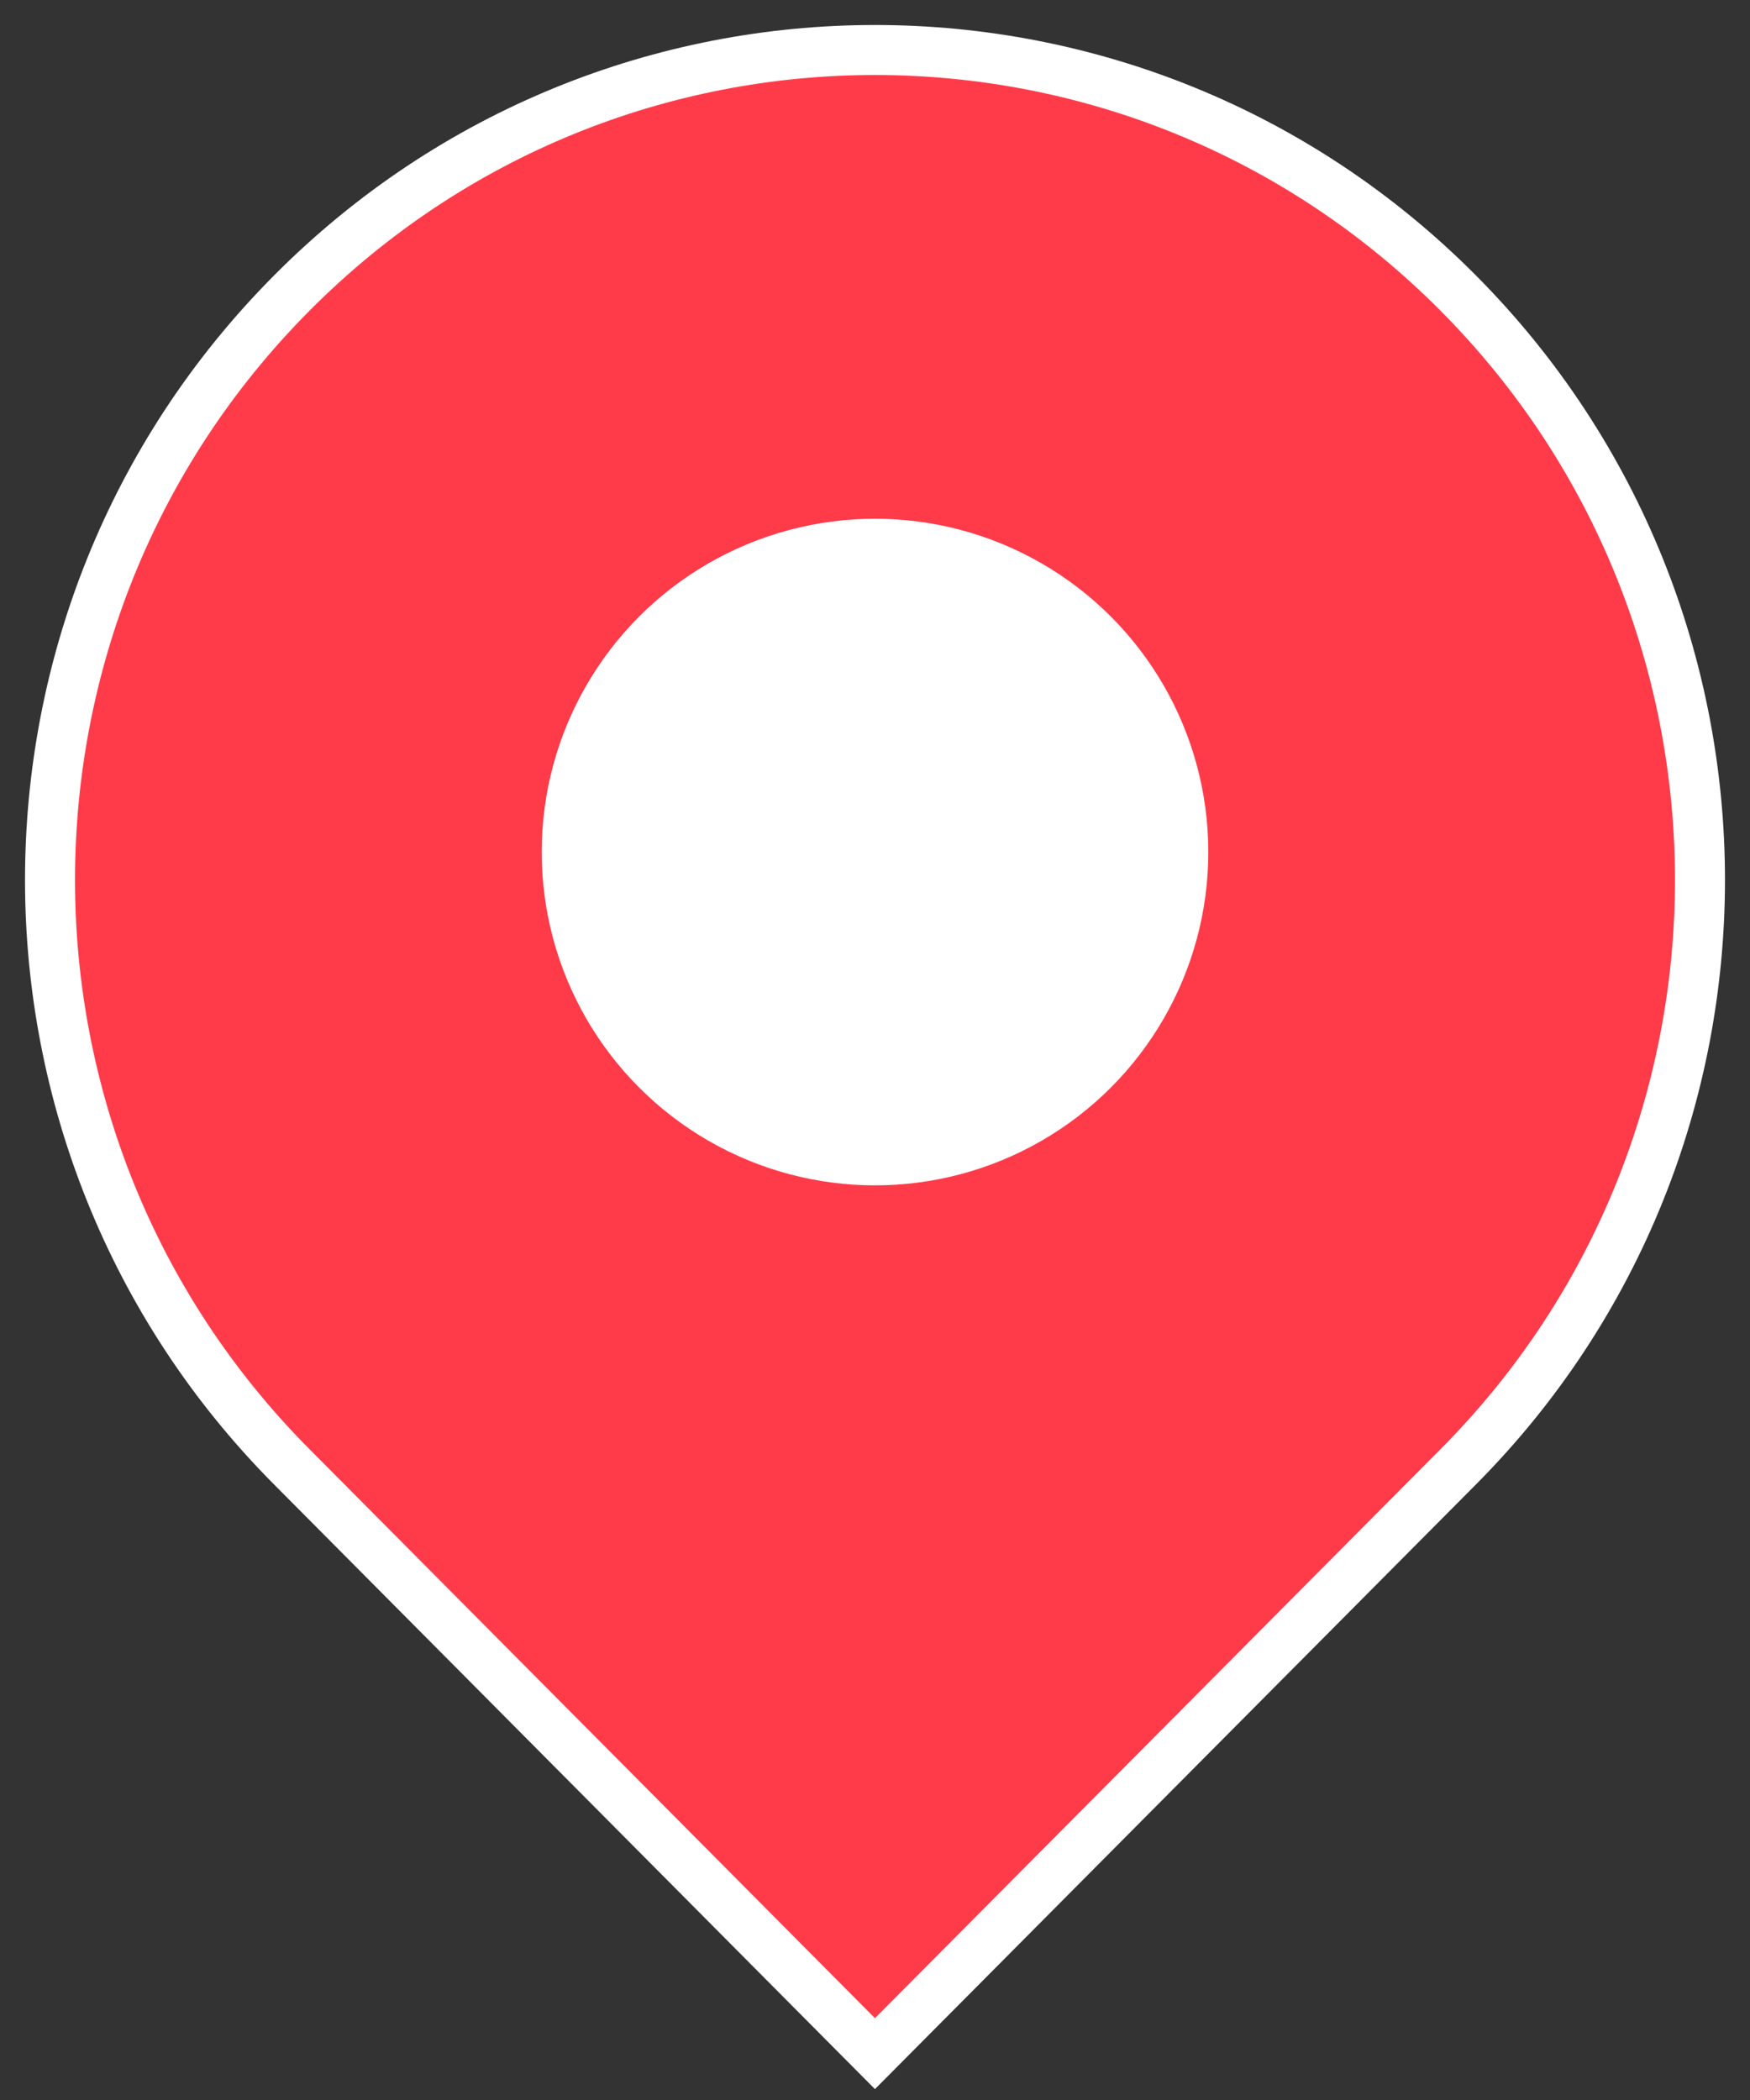 <svg xmlns="http://www.w3.org/2000/svg" width="35" height="42"><rect width="100%" height="100%" fill="#333333" stroke="none"/><path d="M29.166 5.863c-6.443-6.484-16.89-6.484-23.332 0-6.445 6.482-6.445 16.99 0 23.472l11.665 11.738 11.667-11.738c6.445-6.481 6.445-16.99 0-23.472" fill="#ff3b4a" fill-rule="nonzero" stroke="#fff"/><circle cx="17.5" cy="17.041" r="6.666" fill="#fff"/></svg>